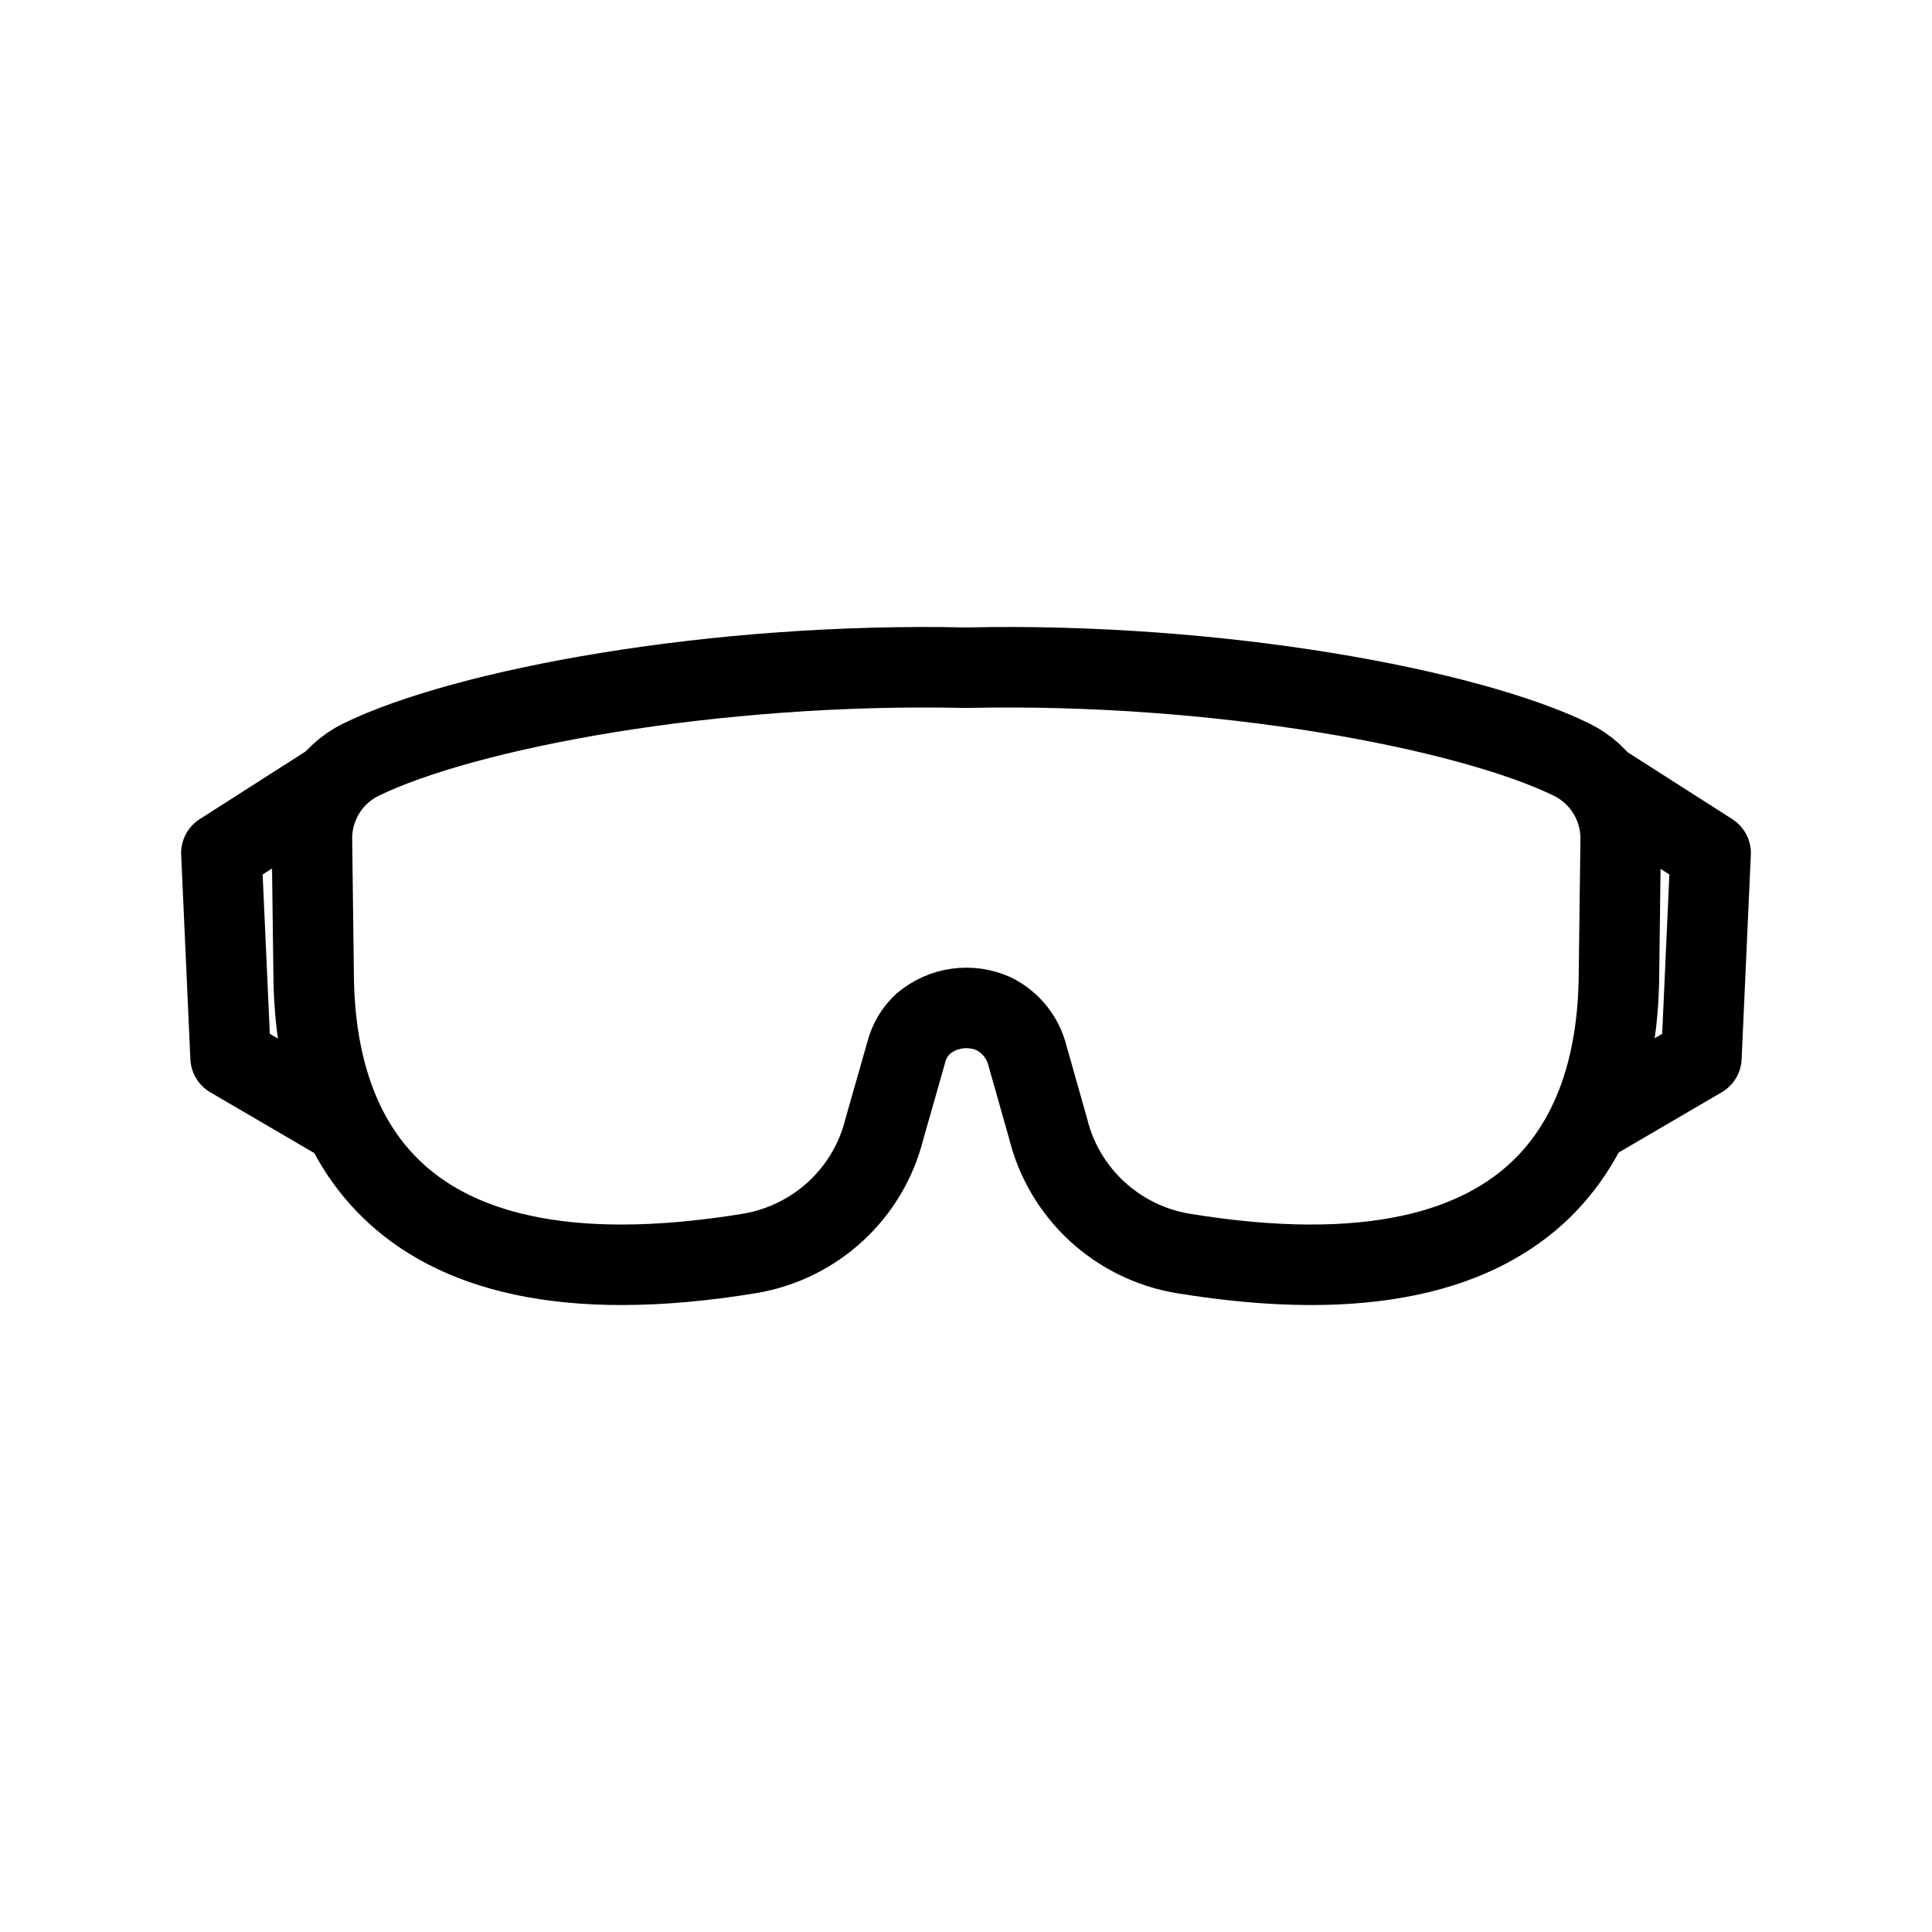 <?xml version="1.0" encoding="UTF-8"?><svg id="a" xmlns="http://www.w3.org/2000/svg" viewBox="0 0 48 48"><defs><style>.e{stroke-width:2px;fill:none;stroke:#000;stroke-linecap:round;stroke-linejoin:round;}</style></defs><path id="b" class="e" d="M39.05,18.874c-2.585-1.262-8.764-2.425-15.042-2.285-6.278-.14-12.457,1.023-15.042,2.285-.758.374-1.231,1.15-1.216,1.992l.041,3.247c0,3.53,1.484,8.564,10.846,7.026,1.63-.279,2.94-1.492,3.336-3.092l.54-1.894c.068-.275.214-.524.422-.717.488-.414,1.172-.511,1.756-.248.419.209.725.59.837,1.043l.514,1.816c.396,1.6,1.706,2.813,3.336,3.092,9.362,1.538,10.846-3.495,10.846-7.026l.041-3.247c.015-.842-.459-1.618-1.216-1.992"/><path id="c" class="e" d="M8.105,19.529l-2.605,1.665.229,5.08,2.722,1.591"/><path id="d" class="e" d="M39.895,19.529l2.605,1.665-.229,5.08-2.722,1.591"/></svg>
